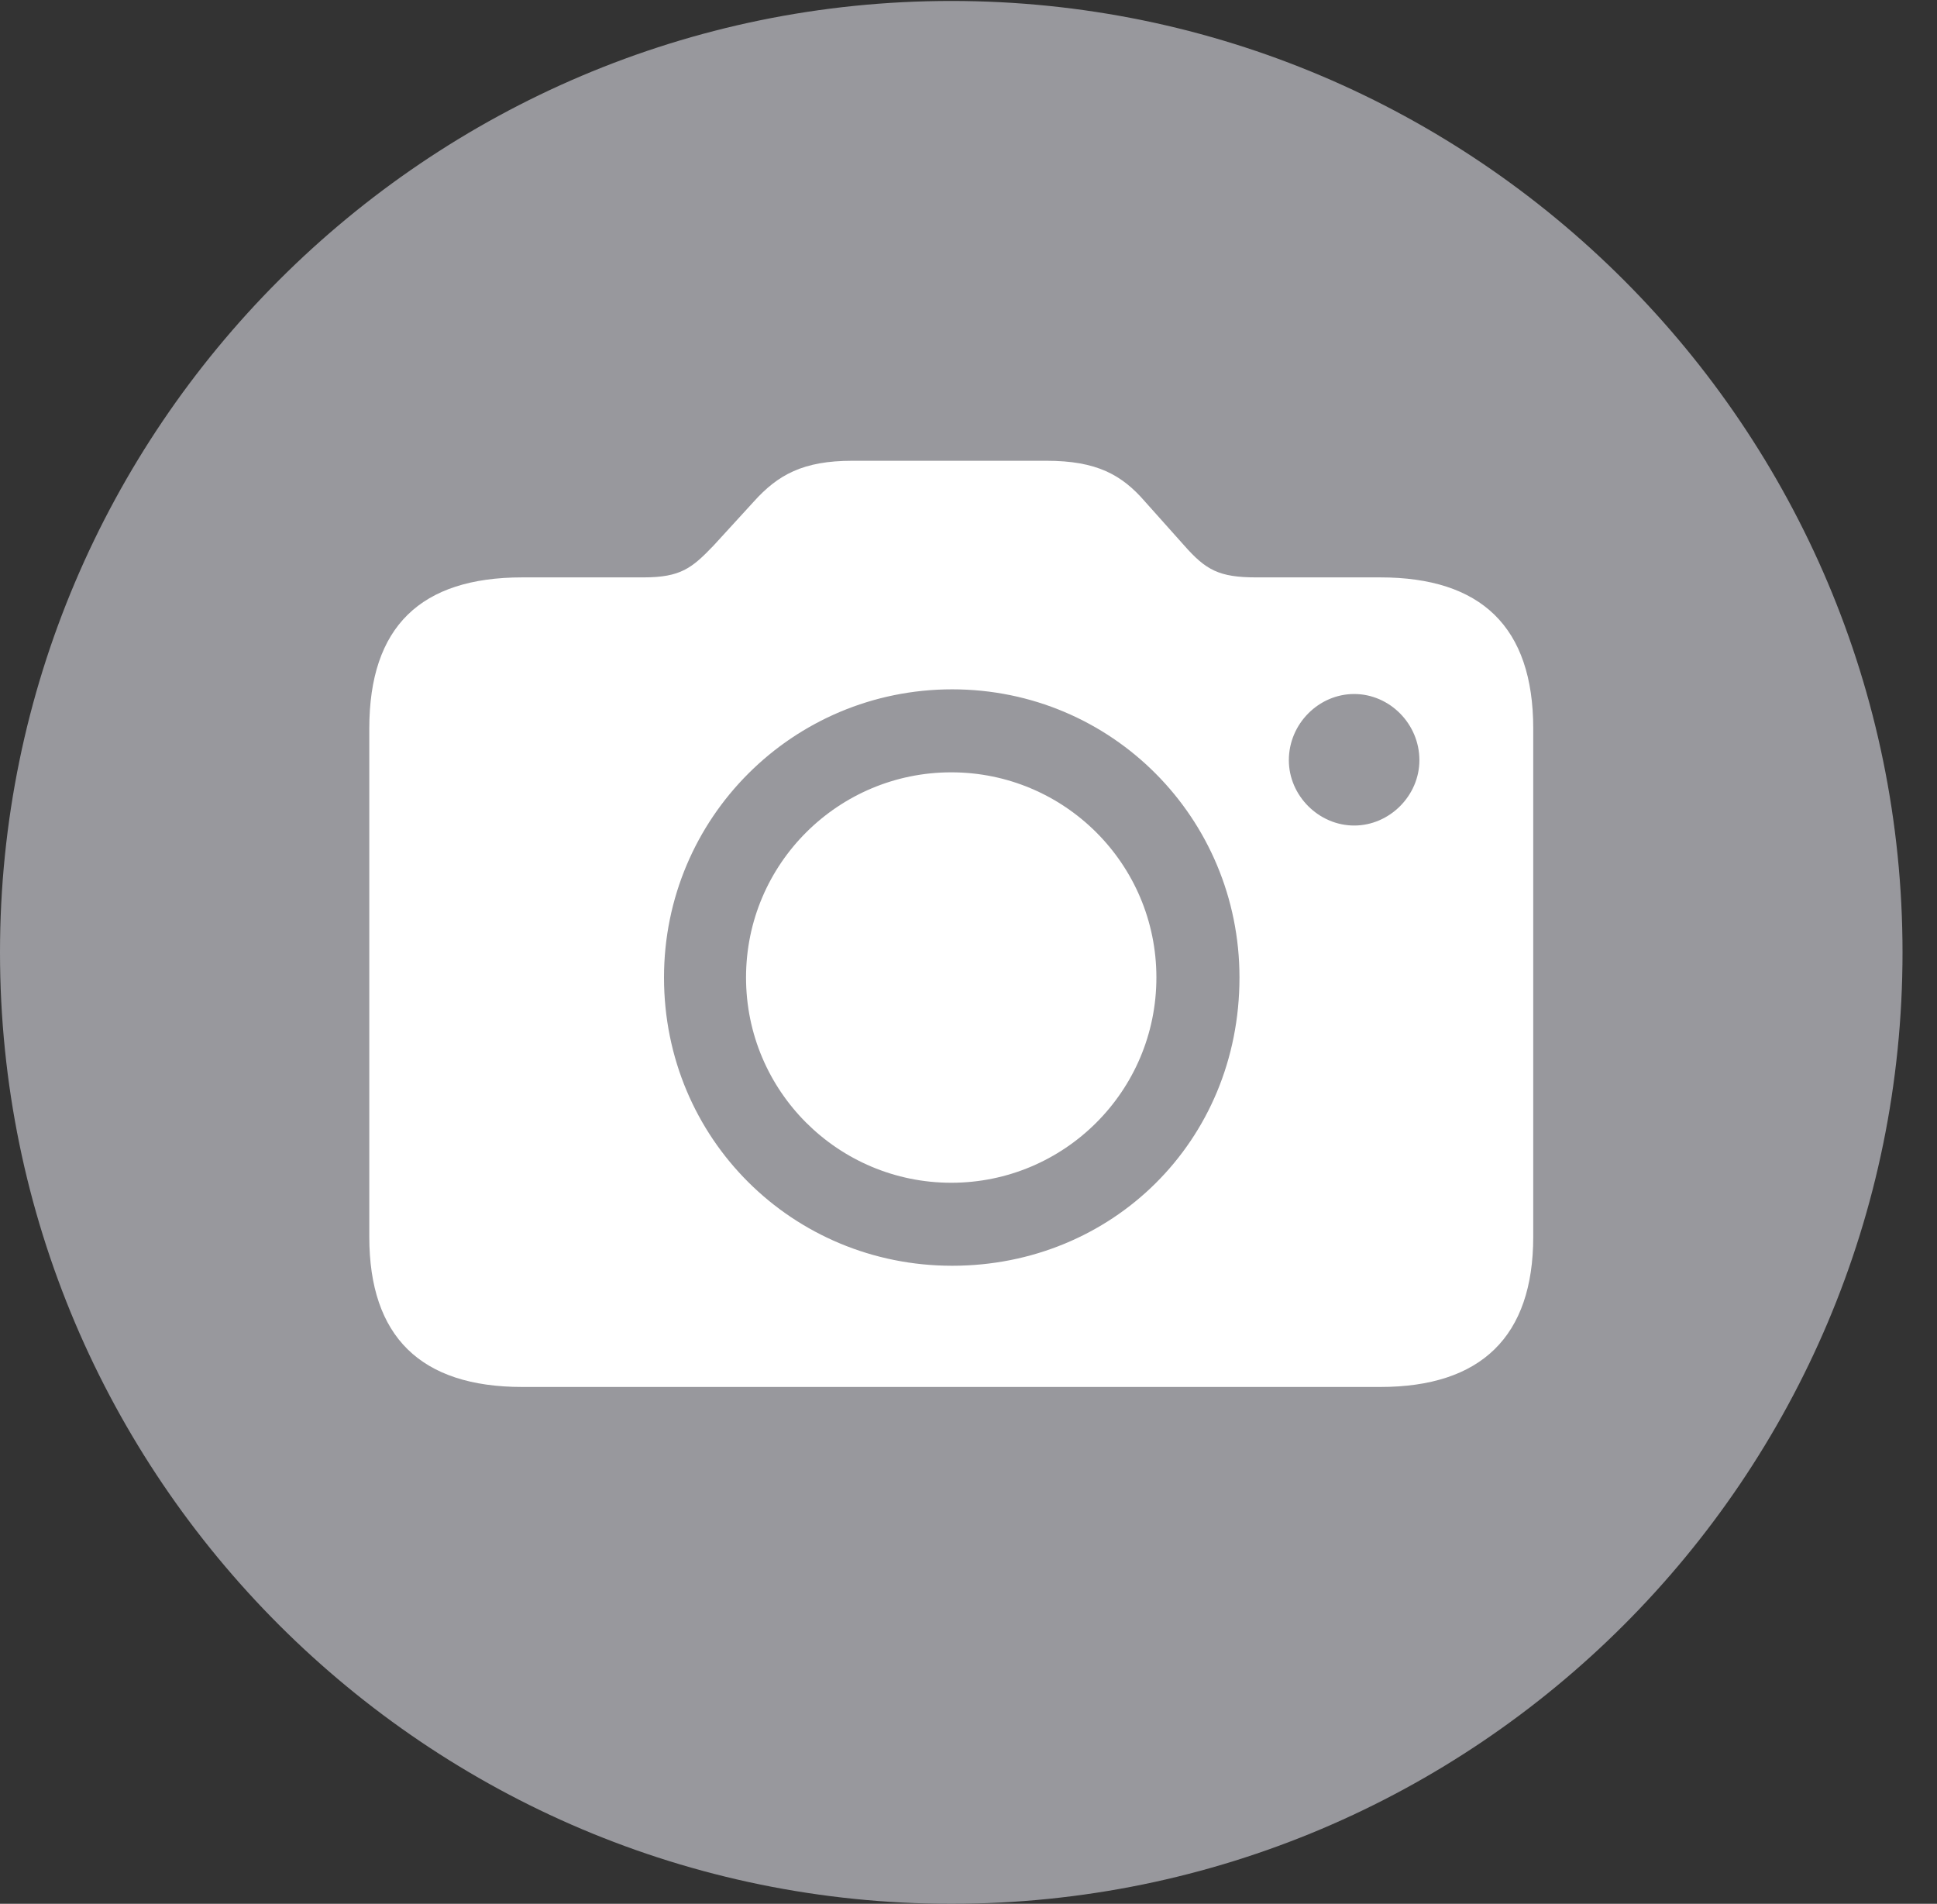 <?xml version="1.0" encoding="UTF-8"?>
<!--Generator: Apple Native CoreSVG 341-->
<!DOCTYPE svg
PUBLIC "-//W3C//DTD SVG 1.1//EN"
       "http://www.w3.org/Graphics/SVG/1.1/DTD/svg11.dtd">
<svg version="1.1" xmlns="http://www.w3.org/2000/svg" xmlns:xlink="http://www.w3.org/1999/xlink" viewBox="0 0 20.283 19.932">
 <rect x="0" y="0" width="20.283" height="19.932" fill="#333333" stroke="none"/>
 <g>
  <rect height="19.932" opacity="0" width="20.283" x="0" y="0"/>
  <path d="M9.961 19.932C15.459 19.932 19.922 15.469 19.922 9.971C19.922 4.482 15.459 0.01 9.961 0.01C4.473 0.01 0 4.482 0 9.971C0 15.469 4.473 19.932 9.961 19.932Z" fill="#98989d"/>
  <path d="M5.469 14.521C4.404 14.521 3.867 13.994 3.867 12.949L3.867 7.627C3.867 6.562 4.404 6.045 5.469 6.045L6.738 6.045C7.129 6.045 7.246 5.947 7.471 5.713L7.891 5.254C8.145 4.971 8.408 4.824 8.926 4.824L10.957 4.824C11.484 4.824 11.748 4.971 11.992 5.254L12.402 5.713C12.627 5.967 12.764 6.045 13.154 6.045L14.453 6.045C15.508 6.045 16.055 6.562 16.055 7.627L16.055 12.949C16.055 13.994 15.508 14.521 14.453 14.521ZM9.971 13.252C11.641 13.252 12.979 11.953 12.979 10.234C12.979 8.564 11.641 7.217 9.971 7.217C8.301 7.217 6.953 8.564 6.953 10.234C6.953 11.924 8.301 13.252 9.971 13.252ZM9.961 12.383C8.779 12.383 7.812 11.426 7.812 10.234C7.812 9.043 8.779 8.086 9.961 8.086C11.143 8.086 12.109 9.043 12.109 10.234C12.109 11.426 11.143 12.383 9.961 12.383ZM14.18 8.643C14.551 8.643 14.863 8.33 14.863 7.959C14.863 7.578 14.551 7.266 14.18 7.266C13.809 7.266 13.496 7.578 13.496 7.959C13.496 8.33 13.809 8.643 14.18 8.643Z" fill="white"/>
 </g>
</svg>
